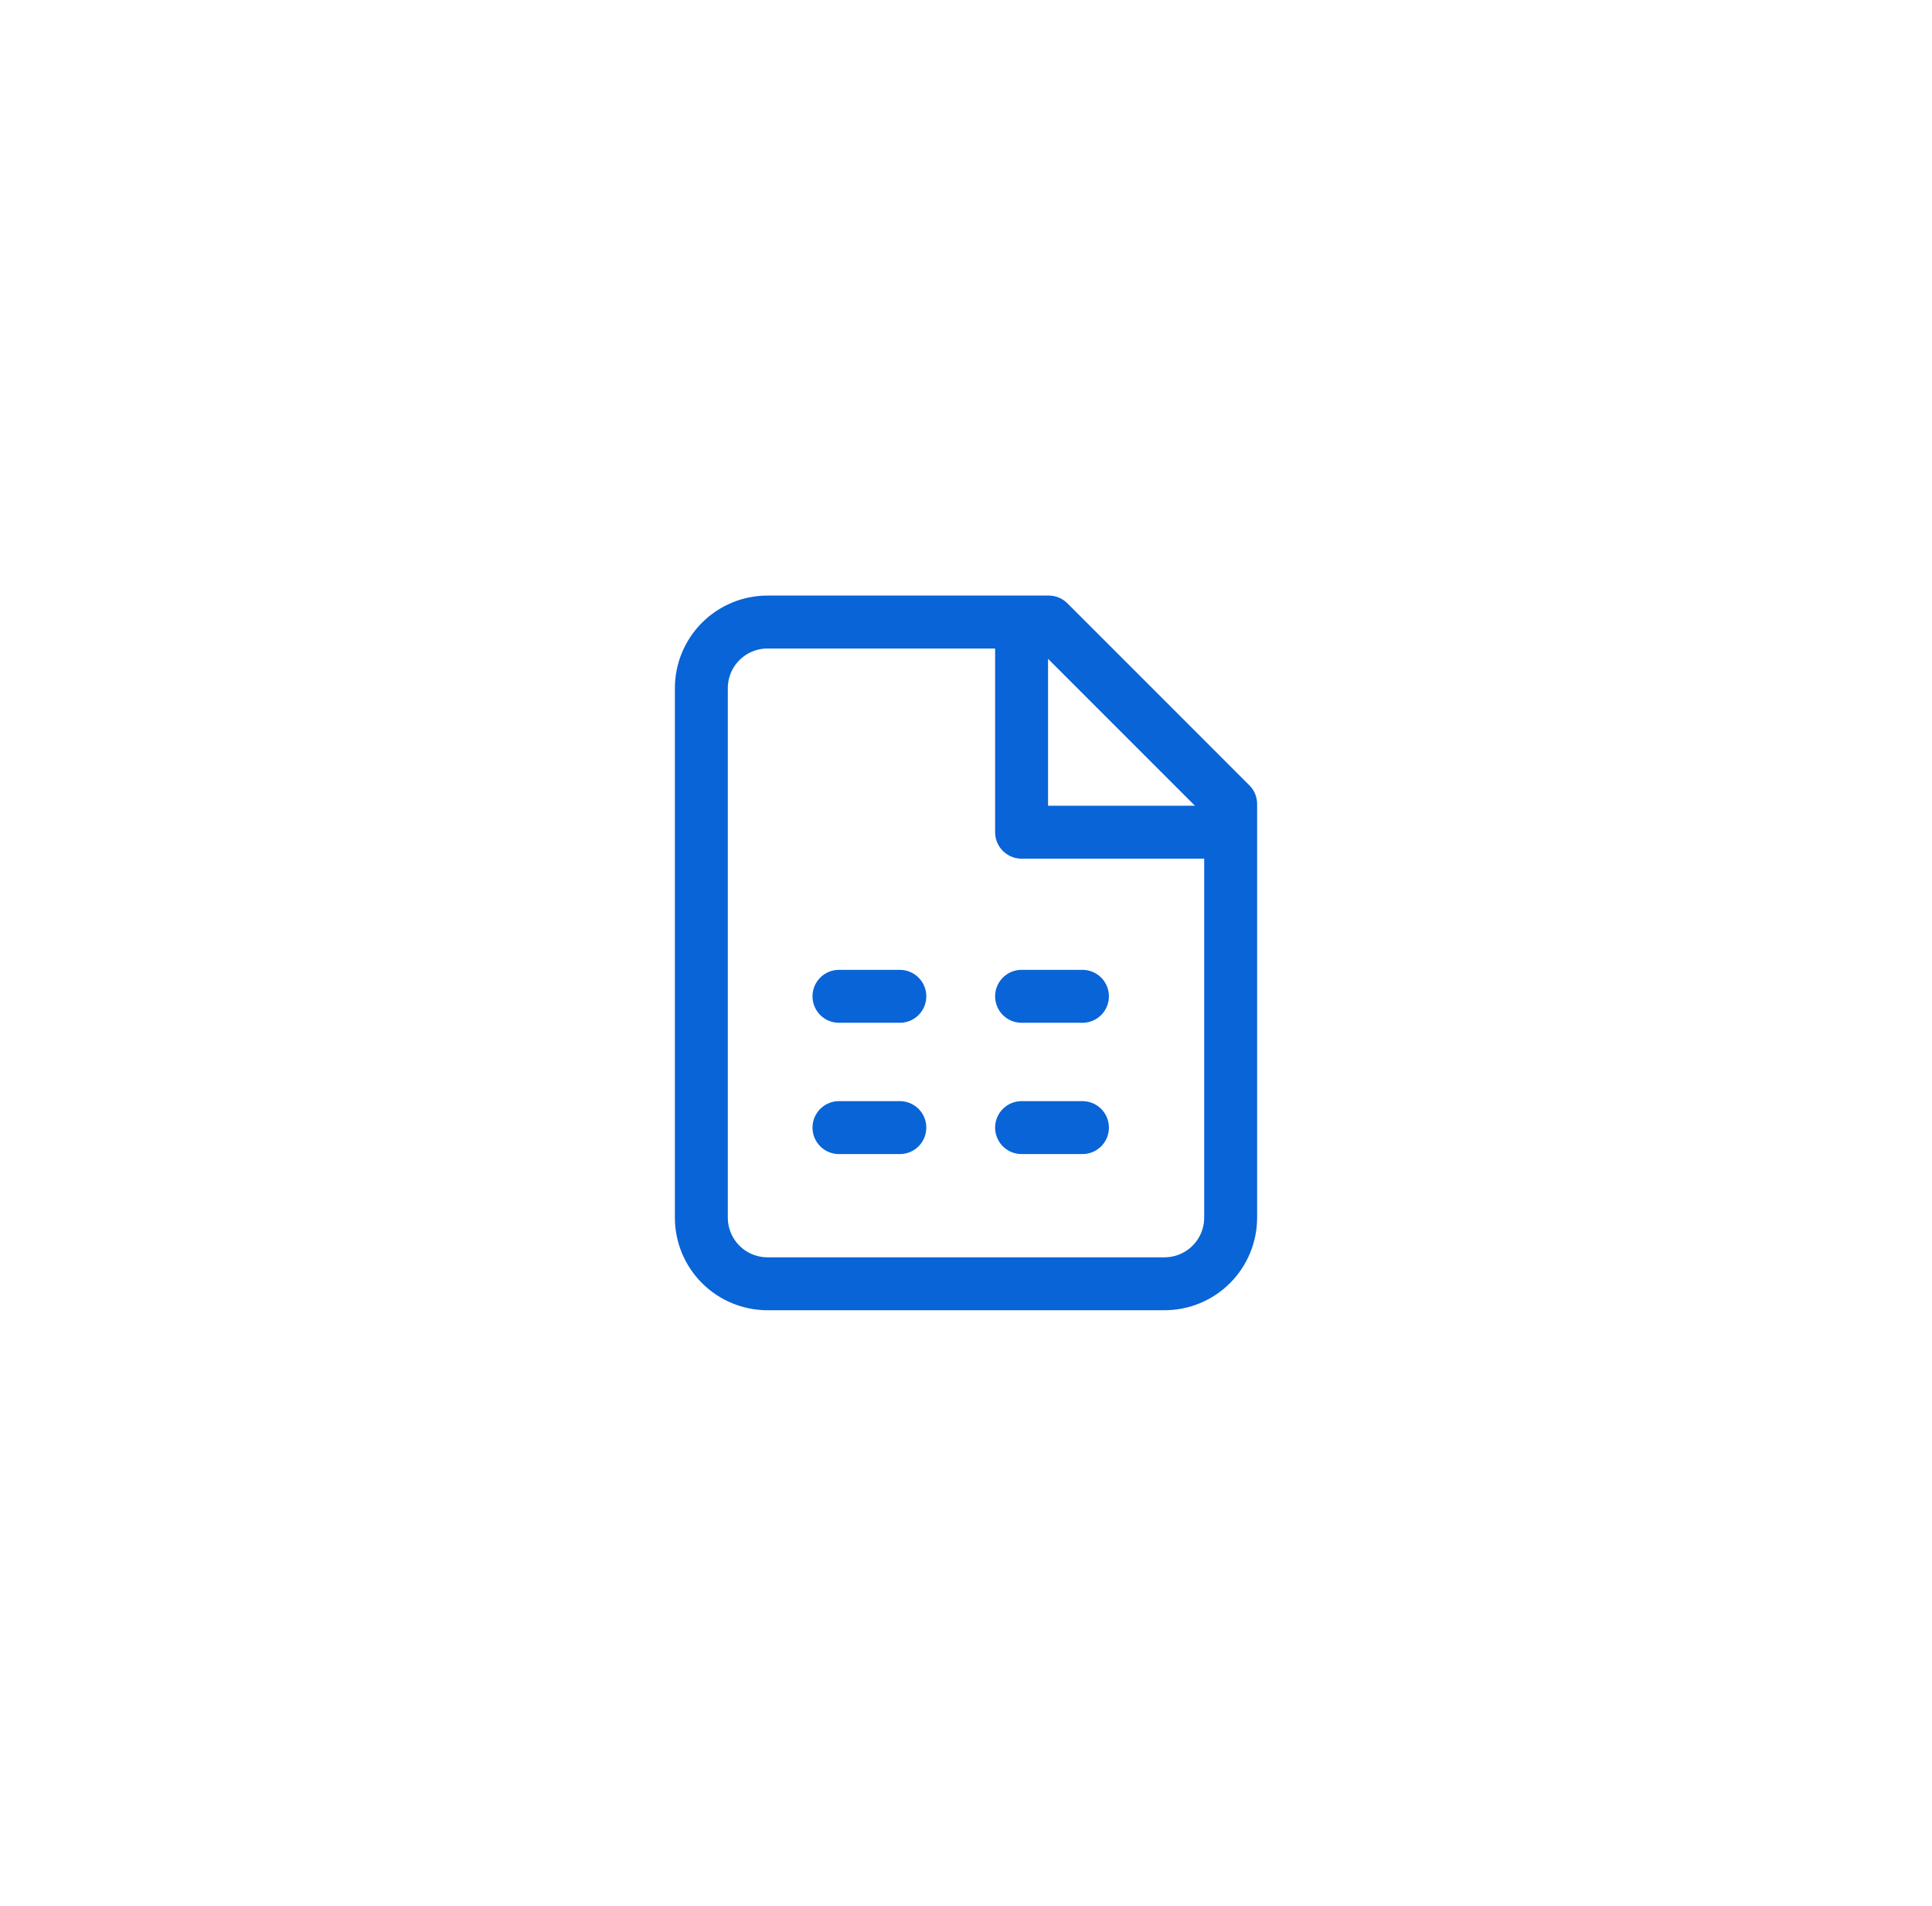 <svg width="73" height="72" viewBox="0 0 73 72" fill="none" xmlns="http://www.w3.org/2000/svg">
<g filter="url(#filter0_d_806_4374)">
<path d="M6.5 12C6.5 6.477 10.977 2 16.5 2H56.5C62.023 2 66.5 6.477 66.5 12V52C66.5 57.523 62.023 62 56.5 62H16.5C10.977 62 6.5 57.523 6.5 52V12Z" fill="white"/>
<path d="M39.625 19.5H29C28.337 19.5 27.701 19.763 27.232 20.232C26.763 20.701 26.5 21.337 26.5 22V42C26.5 42.663 26.763 43.299 27.232 43.768C27.701 44.237 28.337 44.5 29 44.5H44C44.663 44.5 45.299 44.237 45.768 43.768C46.237 43.299 46.5 42.663 46.5 42V26.375L39.625 19.5Z" stroke="#0964D7" stroke-width="2" stroke-linecap="round" stroke-linejoin="round"/>
<path d="M38.6 20V27.44H45.5M31.7 33.64H34M31.7 38.6H34M38.6 33.64H40.9M38.6 38.6H40.9" stroke="#0964D7" stroke-width="2" stroke-linecap="round" stroke-linejoin="round"/>
</g>
<defs>
<filter id="filter0_d_806_4374" x="0.5" y="0" width="72" height="72" filterUnits="userSpaceOnUse" color-interpolation-filters="sRGB">
<feFlood flood-opacity="0" result="BackgroundImageFix"/>
<feColorMatrix in="SourceAlpha" type="matrix" values="0 0 0 0 0 0 0 0 0 0 0 0 0 0 0 0 0 0 127 0" result="hardAlpha"/>
<feOffset dy="4"/>
<feGaussianBlur stdDeviation="3"/>
<feComposite in2="hardAlpha" operator="out"/>
<feColorMatrix type="matrix" values="0 0 0 0 0 0 0 0 0 0 0 0 0 0 0 0 0 0 0.07 0"/>
<feBlend mode="normal" in2="BackgroundImageFix" result="effect1_dropShadow_806_4374"/>
<feBlend mode="normal" in="SourceGraphic" in2="effect1_dropShadow_806_4374" result="shape"/>
</filter>
</defs>
</svg>
